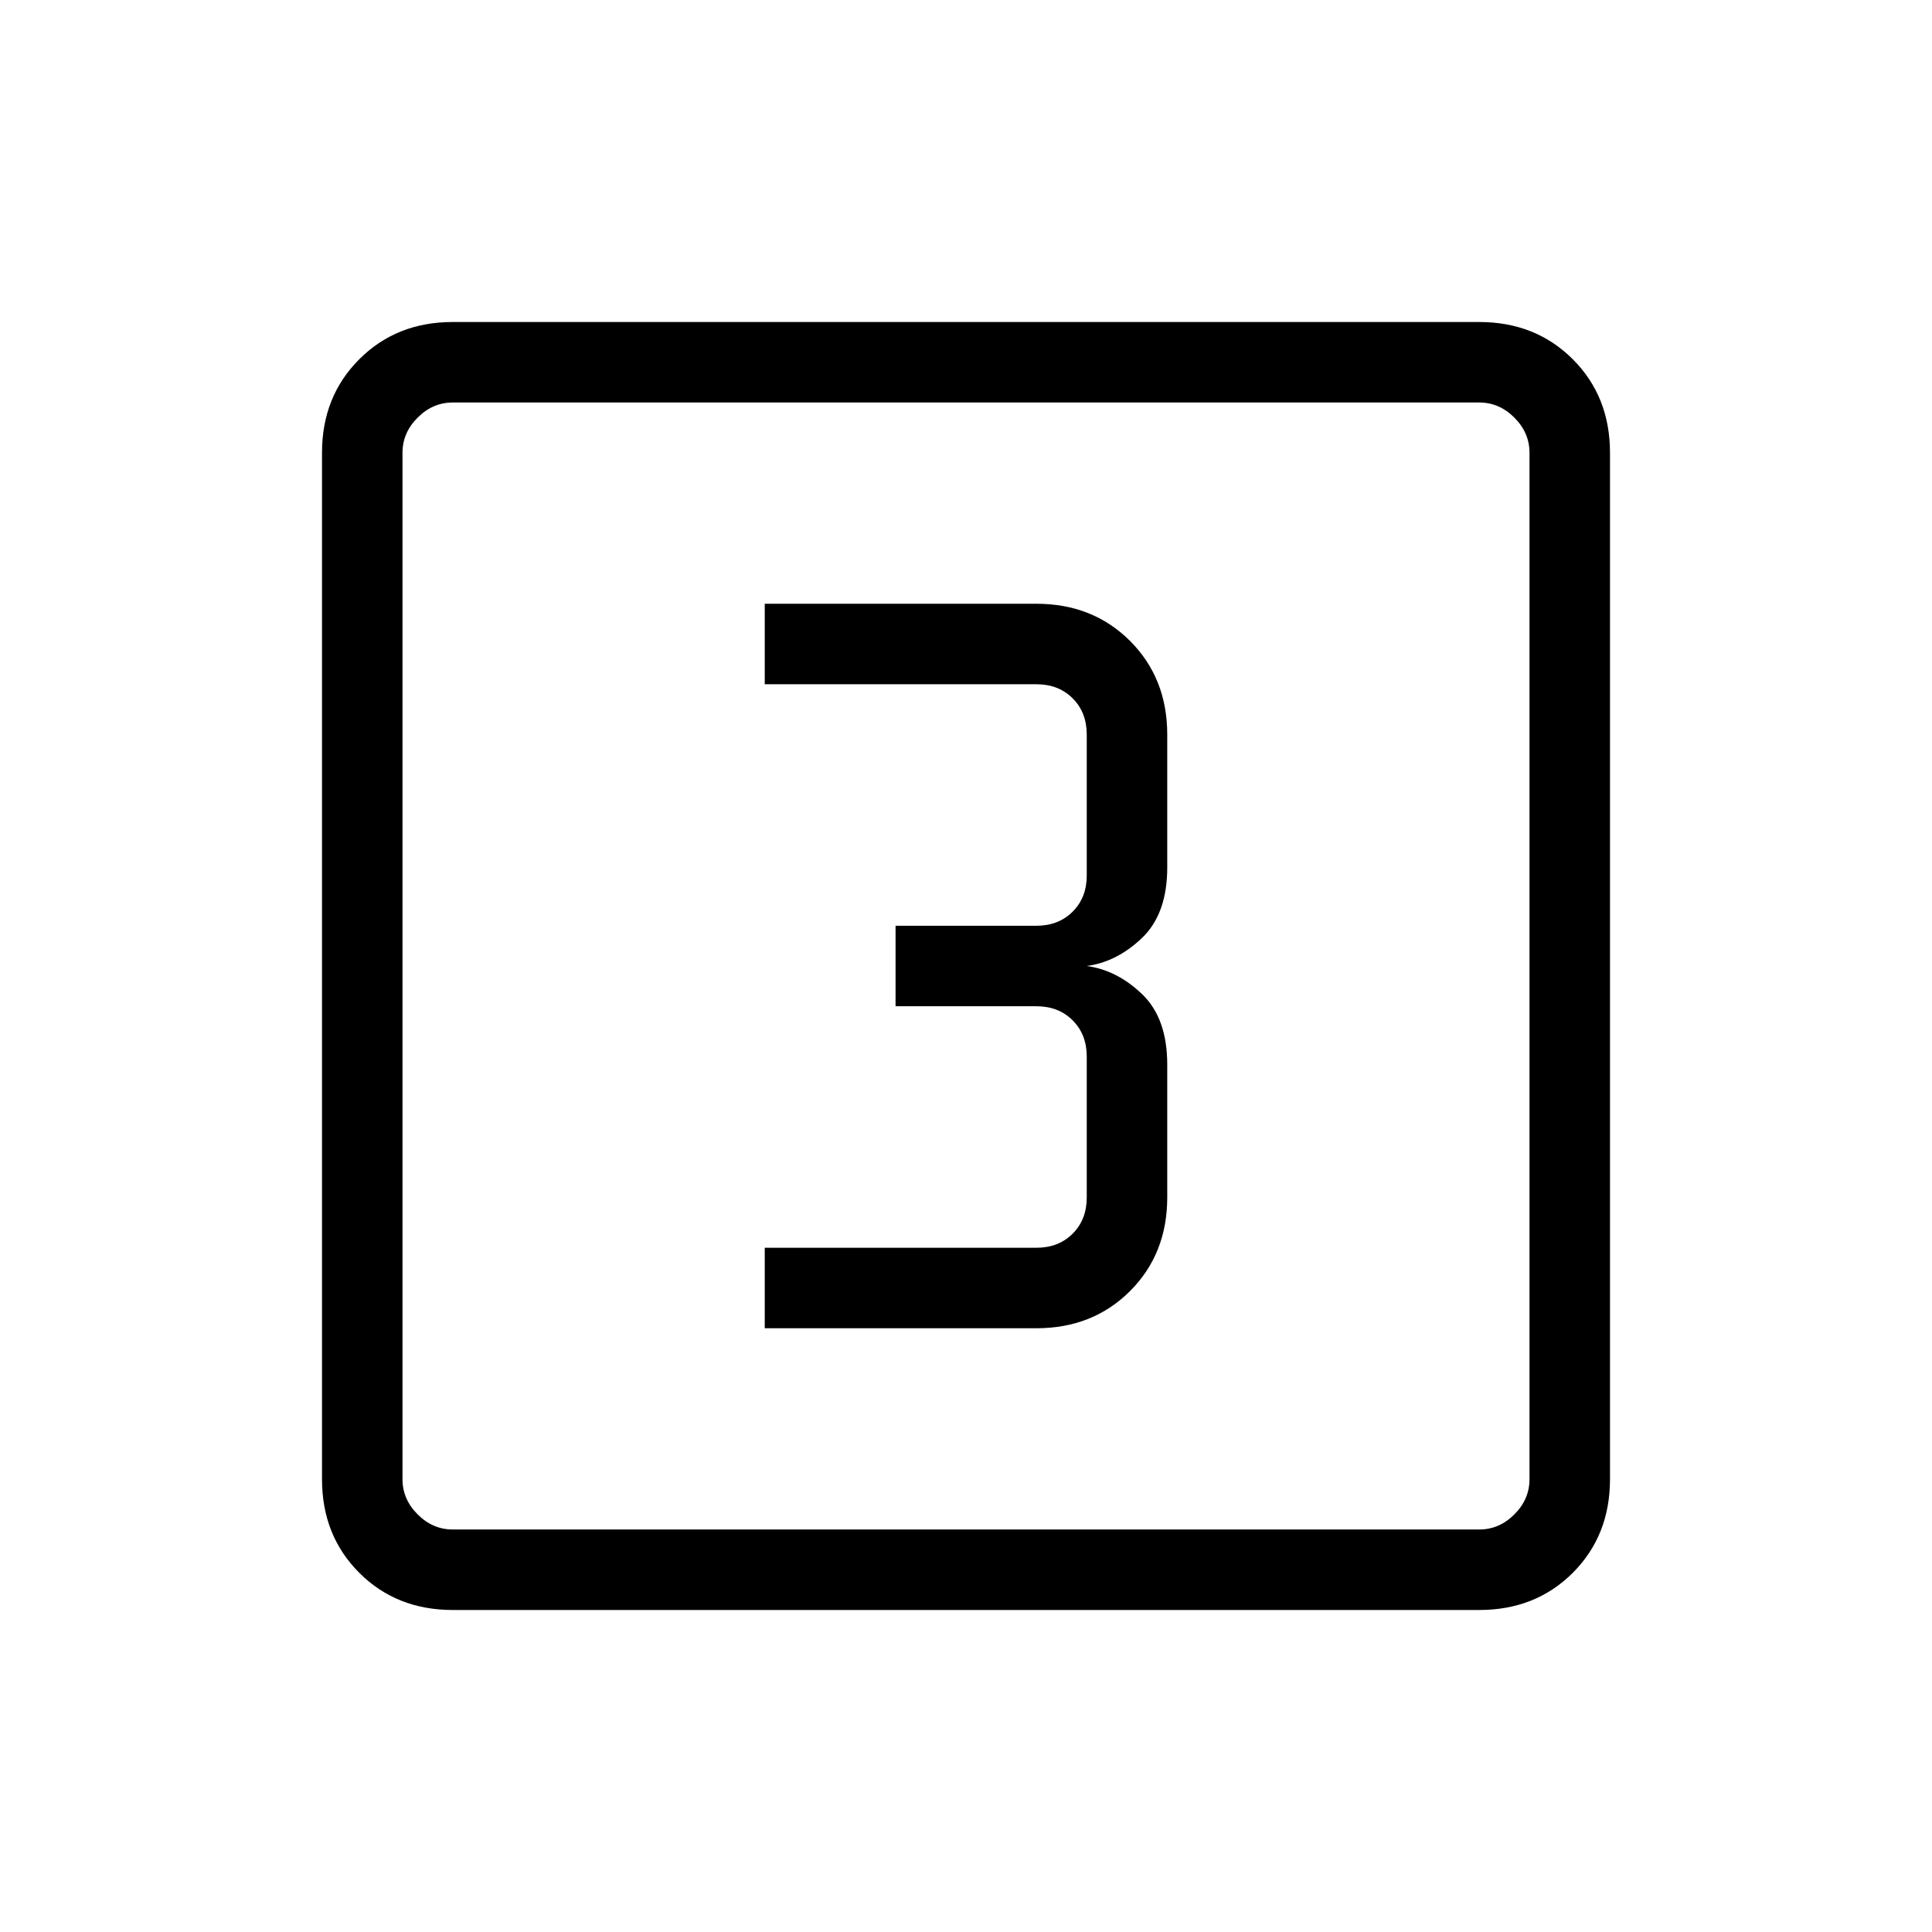 <svg xmlns="http://www.w3.org/2000/svg" height="24" width="24"><path d="M9.5 16.5h3.375q.7 0 1.163-.462.462-.463.462-1.163v-1.65q0-.575-.312-.875-.313-.3-.688-.35.375-.05.688-.35.312-.3.312-.875v-1.65q0-.7-.462-1.163-.463-.462-1.163-.462H9.5v1h3.375q.275 0 .45.175t.175.45v1.75q0 .275-.175.45t-.45.175h-1.75v1h1.75q.275 0 .45.175t.175.45v1.75q0 .275-.175.45t-.45.175H9.5ZM5.625 20q-.7 0-1.162-.462Q4 19.075 4 18.375V5.625q0-.7.463-1.162Q4.925 4 5.625 4h12.75q.7 0 1.163.463.462.462.462 1.162v12.75q0 .7-.462 1.163-.463.462-1.163.462Zm0-1h12.75q.25 0 .437-.188.188-.187.188-.437V5.625q0-.25-.188-.437Q18.625 5 18.375 5H5.625q-.25 0-.437.188Q5 5.375 5 5.625v12.75q0 .25.188.437.187.188.437.188ZM5 5v14V5Z"/></svg>
